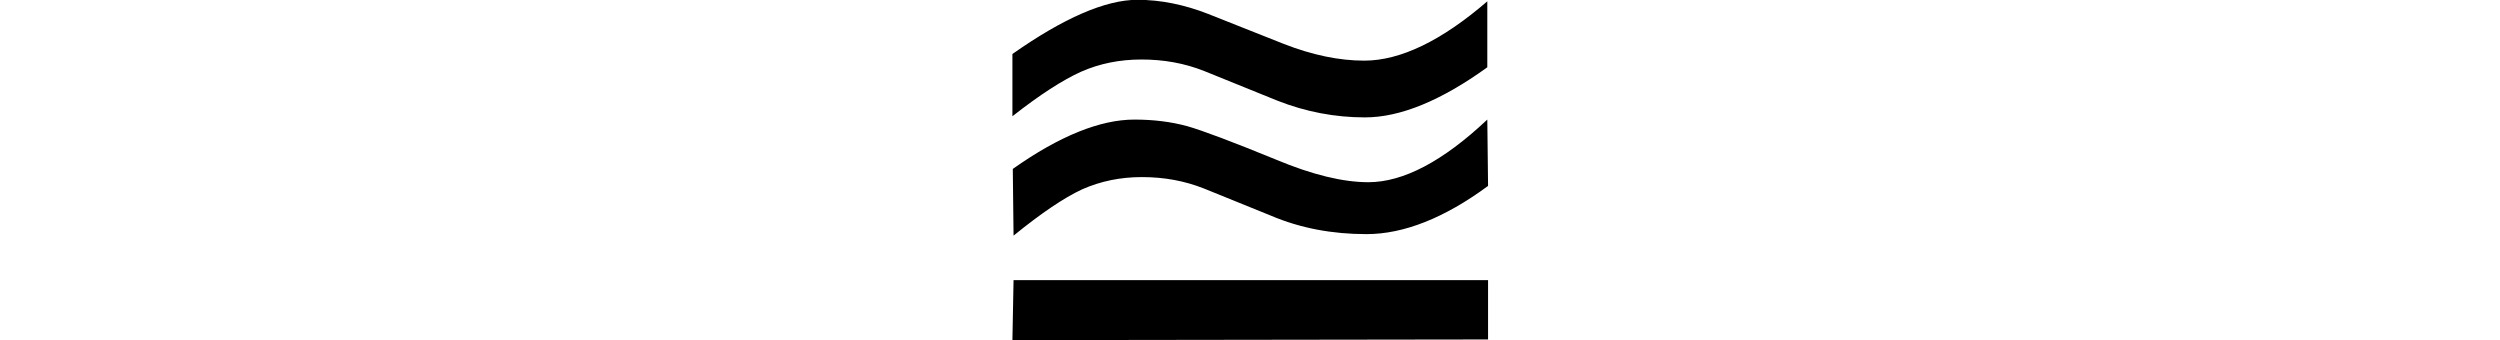 <?xml version="1.0" encoding="UTF-8"?>
<svg xmlns="http://www.w3.org/2000/svg" xmlns:xlink="http://www.w3.org/1999/xlink" width="26.343pt" height="3.586pt" viewBox="0 0 26.343 3.586" version="1.1">
<defs>
<g>
<symbol overflow="visible" id="glyph0-0">
<path style="stroke:none;" d=""/>
</symbol>
<symbol overflow="visible" id="glyph0-1">
<path style="stroke:none;" d="M 6.117 -4.961 L 6.117 -4.266 C 5.629 -3.914 5.199 -3.738 4.828 -3.738 C 4.512 -3.738 4.203 -3.797 3.906 -3.914 L 3.133 -4.227 C 2.926 -4.309 2.707 -4.348 2.473 -4.348 C 2.242 -4.348 2.031 -4.305 1.836 -4.219 C 1.645 -4.133 1.402 -3.977 1.113 -3.75 L 1.113 -4.406 C 1.652 -4.785 2.094 -4.977 2.43 -4.977 C 2.676 -4.977 2.926 -4.926 3.176 -4.828 L 3.973 -4.512 C 4.273 -4.395 4.555 -4.336 4.82 -4.336 C 5.203 -4.336 5.637 -4.547 6.117 -4.961 Z M 6.117 -3.715 L 6.125 -3.016 C 5.664 -2.676 5.234 -2.508 4.844 -2.508 C 4.484 -2.508 4.148 -2.57 3.836 -2.703 L 3.133 -2.988 C 2.926 -3.07 2.711 -3.109 2.477 -3.109 C 2.25 -3.109 2.043 -3.066 1.848 -2.98 C 1.656 -2.891 1.414 -2.727 1.125 -2.492 L 1.117 -3.195 C 1.609 -3.543 2.039 -3.715 2.398 -3.715 C 2.605 -3.715 2.789 -3.691 2.957 -3.645 C 3.121 -3.598 3.434 -3.48 3.891 -3.293 C 4.273 -3.133 4.598 -3.055 4.863 -3.055 C 5.23 -3.055 5.648 -3.273 6.117 -3.715 Z M 6.125 -2.023 L 6.125 -1.398 L 1.113 -1.391 L 1.125 -2.023 Z "/>
</symbol>
</g>
</defs>
<g id="surface1557">
<g style="fill:rgb(0%,0%,0%);fill-opacity:1;">
  <use xlink:href="#glyph0-1" x="9.555" y="4.975"/>
</g>
</g>
</svg>
